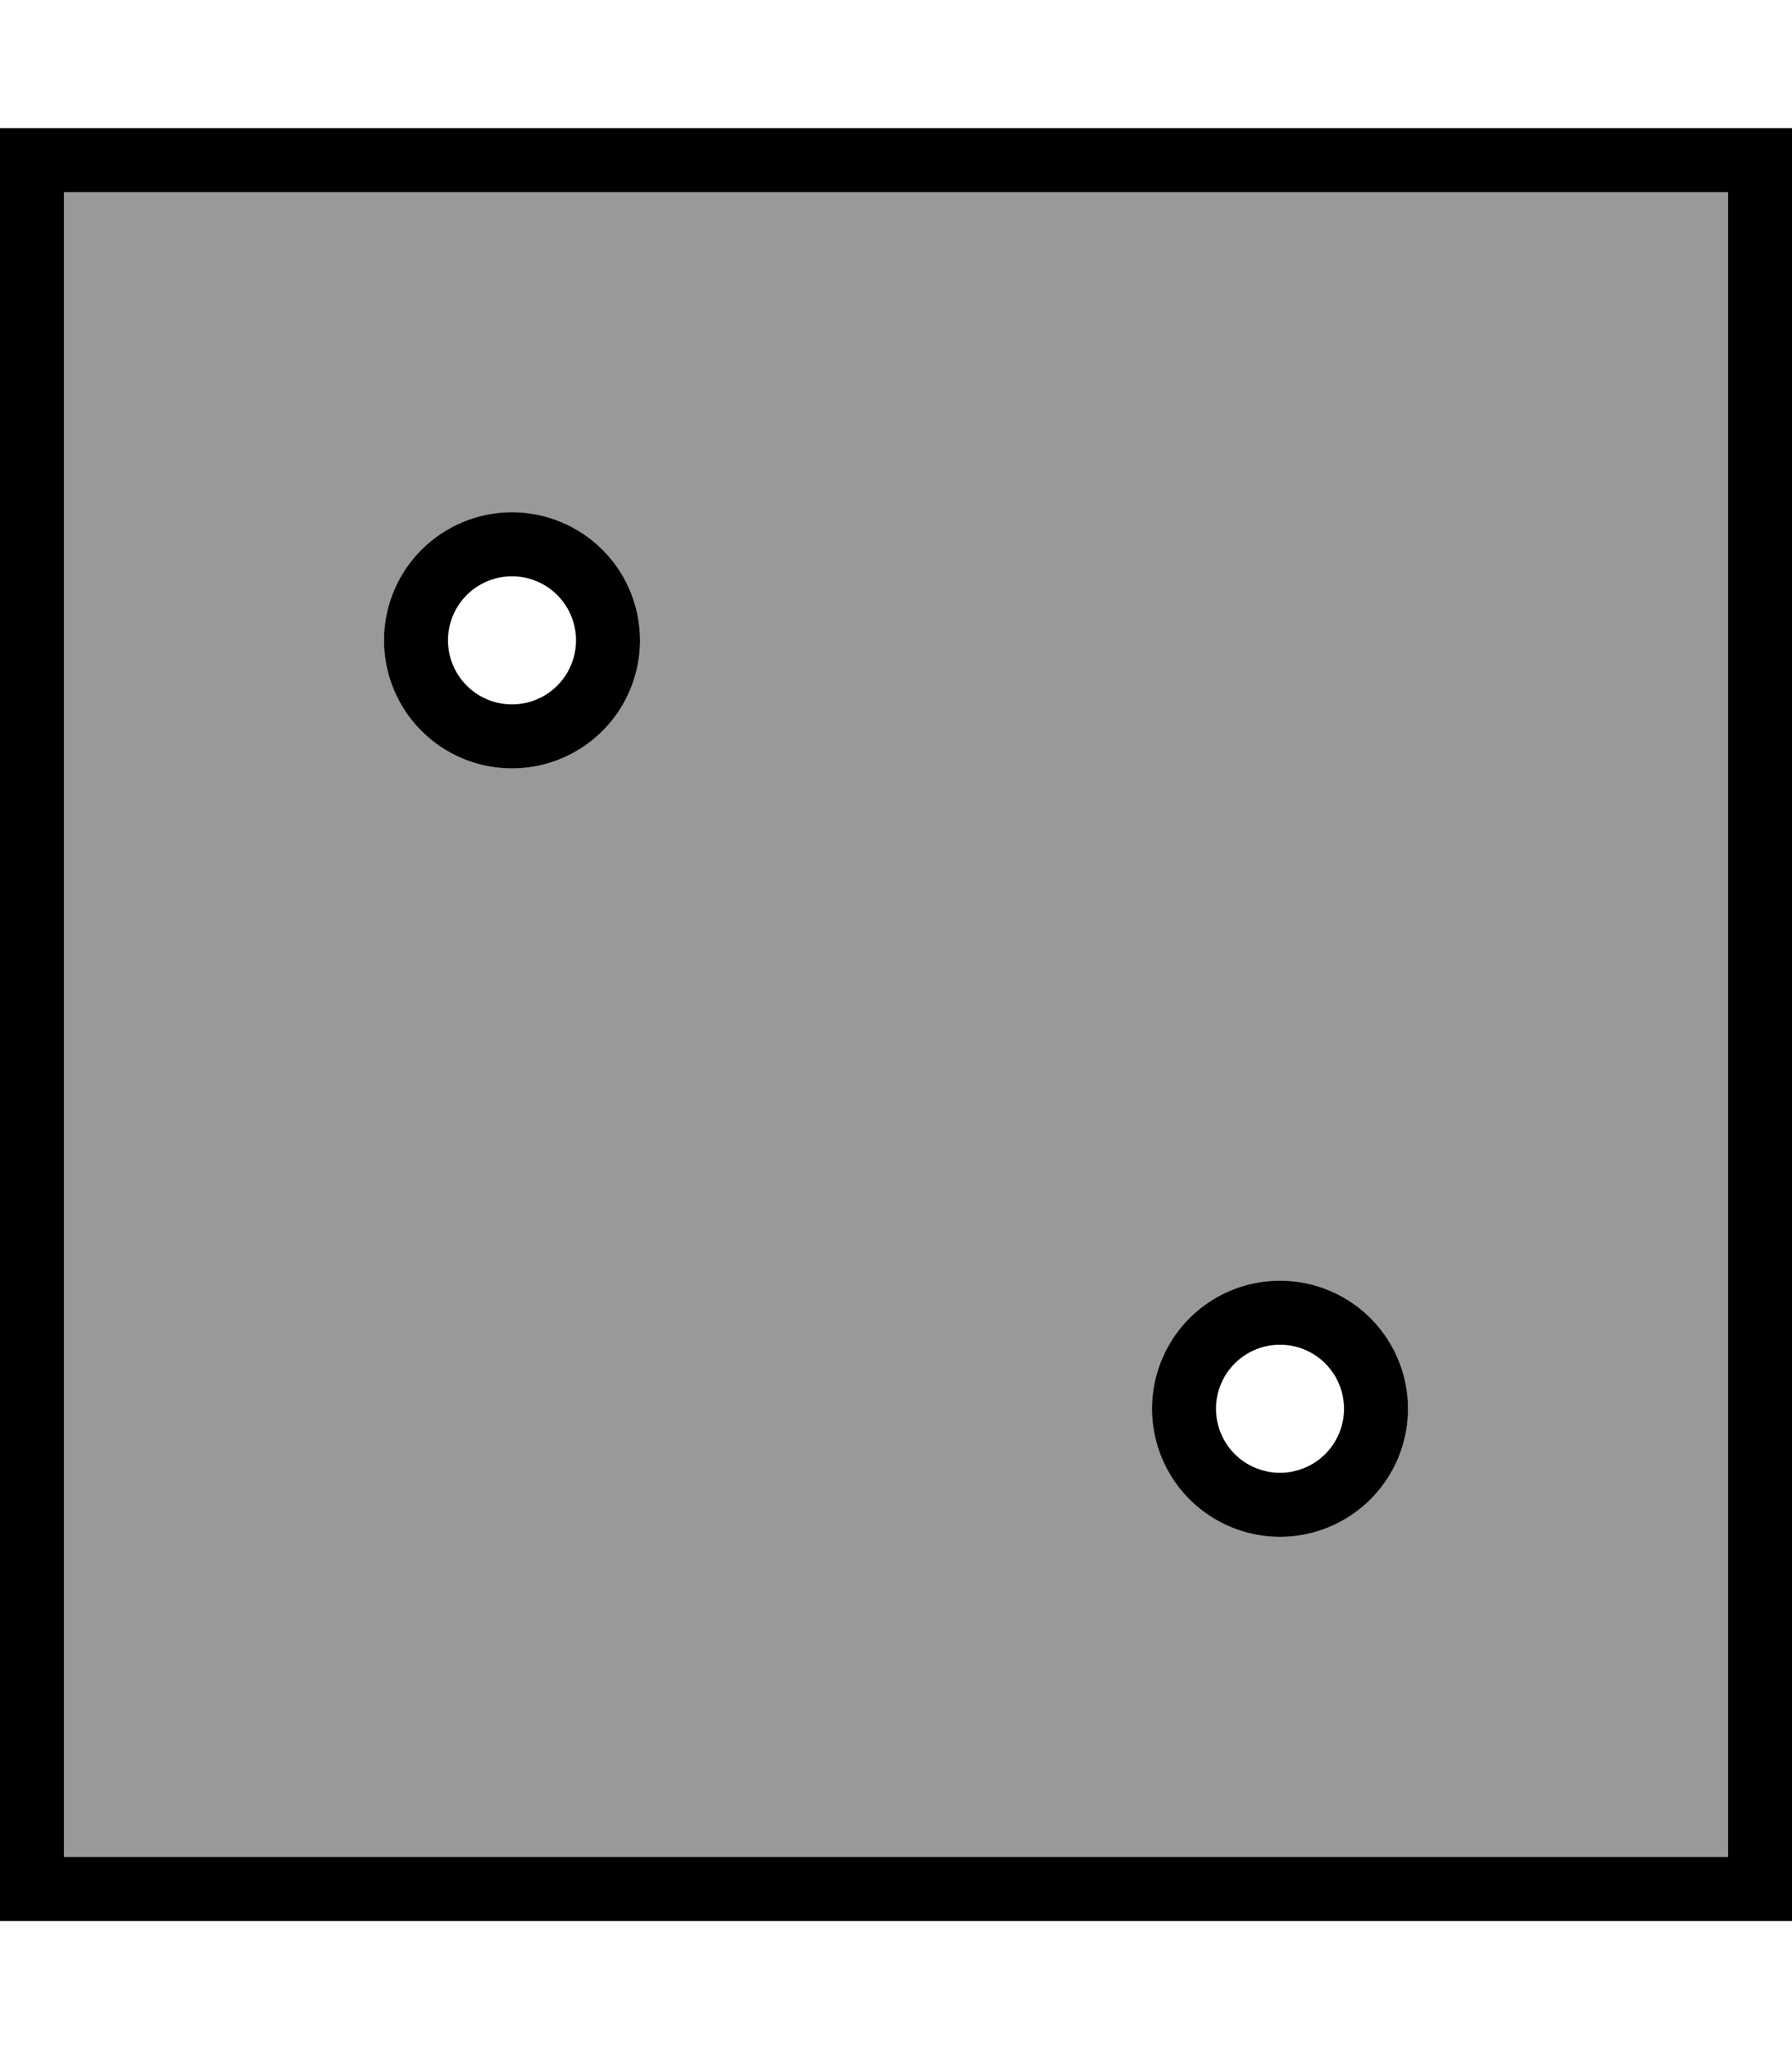 <svg xmlns="http://www.w3.org/2000/svg" viewBox="0 0 448 512"><!--! Font Awesome Pro 7.0.1 by @fontawesome - https://fontawesome.com License - https://fontawesome.com/license (Commercial License) Copyright 2025 Fonticons, Inc. --><path style="fill:currentColor;opacity:.4" d="M16 48l0 416 416 0 0-416-416 0zM160 160a32 32 0 1 1 -64 0 32 32 0 1 1 64 0zM352 352a32 32 0 1 1 -64 0 32 32 0 1 1 64 0z"/><path style="fill:currentColor;opacity:1" d="M432 48l0 416-416 0 0-416 416 0zM16 32l-16 0 0 448 448 0 0-448-432 0zM304 352a16 16 0 1 1 32 0 16 16 0 1 1 -32 0zm16 32a32 32 0 1 0 0-64 32 32 0 1 0 0 64zM128 176a16 16 0 1 1 0-32 16 16 0 1 1 0 32zM96 160a32 32 0 1 0 64 0 32 32 0 1 0 -64 0z"/></svg>
